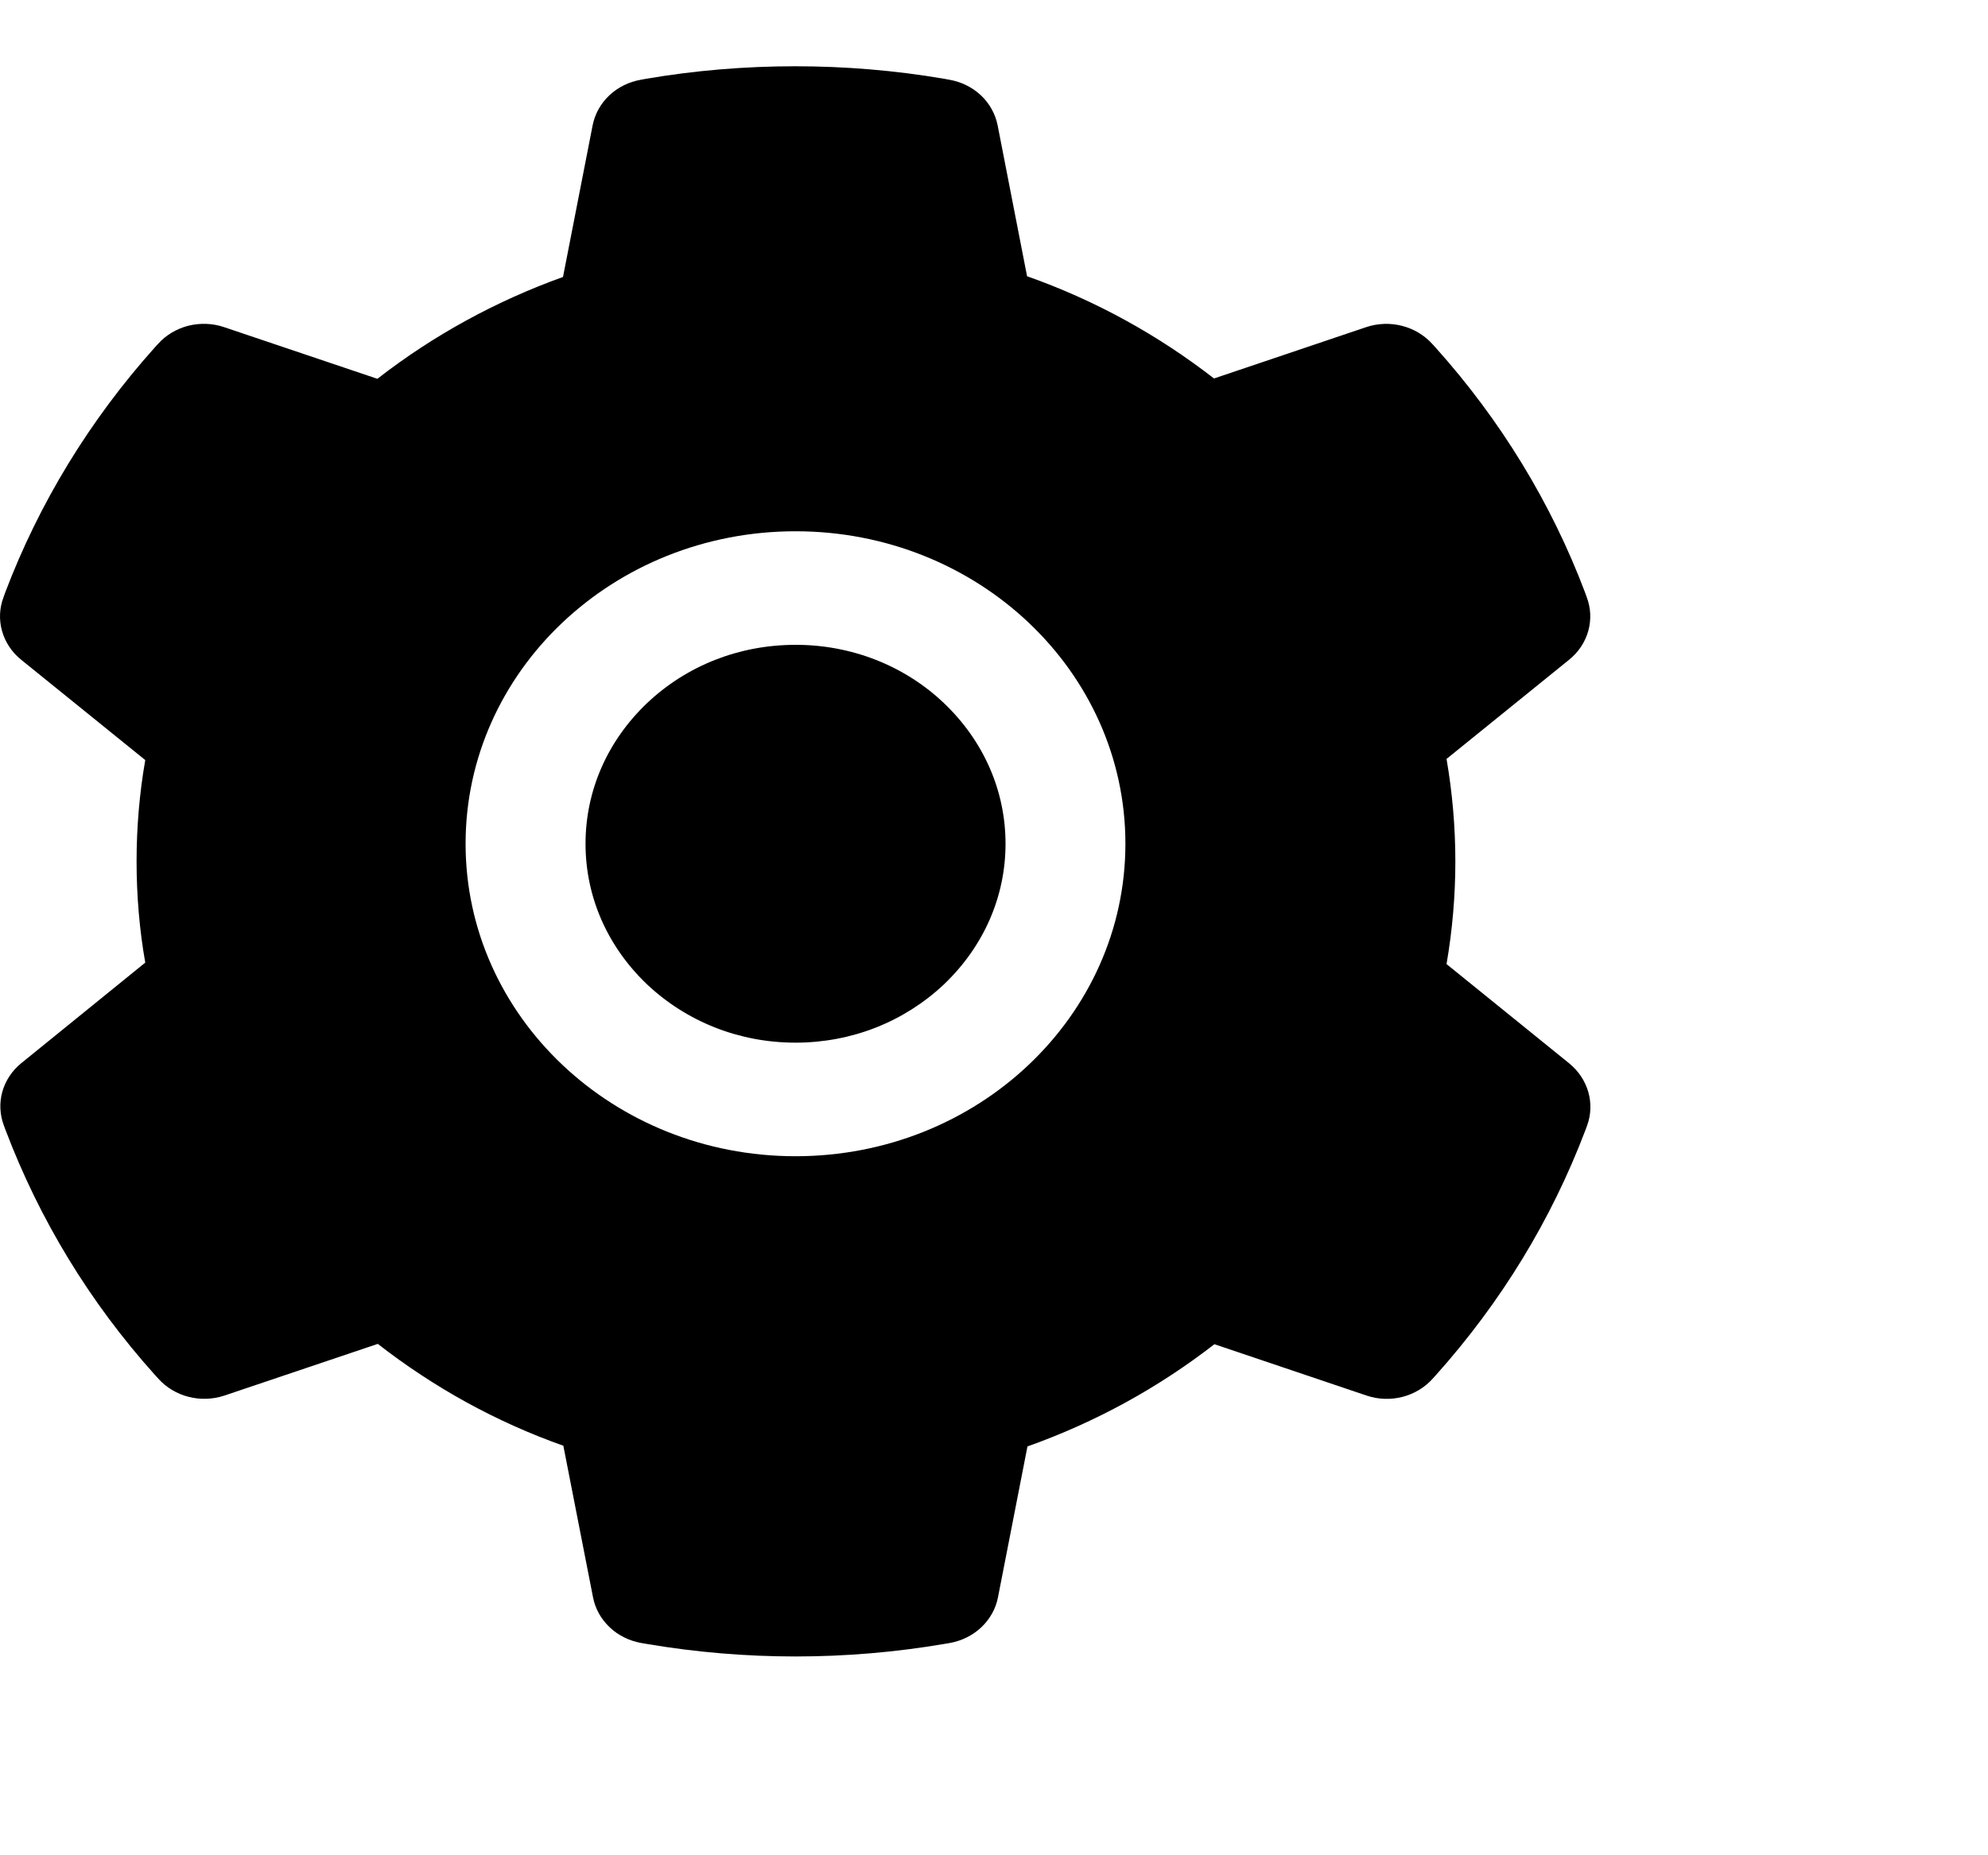 <?xml version="1.0" encoding="UTF-8" standalone="no"?><svg width='30' height='28' viewBox='0 0 30 28' fill='none' xmlns='http://www.w3.org/2000/svg'>
<path d='M12.005 9.732C11.158 9.732 10.365 10.043 9.764 10.612C9.167 11.181 8.836 11.932 8.836 12.734C8.836 13.536 9.167 14.287 9.764 14.856C10.365 15.422 11.158 15.736 12.005 15.736C12.851 15.736 13.644 15.422 14.245 14.856C14.842 14.287 15.174 13.536 15.174 12.734C15.174 11.932 14.842 11.181 14.245 10.612C13.951 10.332 13.602 10.11 13.218 9.959C12.833 9.808 12.421 9.731 12.005 9.732V9.732ZM23.681 16.049L21.829 14.55C21.917 14.04 21.962 13.52 21.962 13.002C21.962 12.485 21.917 11.961 21.829 11.454L23.681 9.955C23.821 9.842 23.921 9.69 23.968 9.522C24.015 9.353 24.007 9.175 23.944 9.011L23.919 8.941C23.409 7.591 22.645 6.34 21.665 5.247L21.614 5.191C21.494 5.059 21.336 4.963 21.158 4.918C20.981 4.872 20.793 4.879 20.62 4.936L18.32 5.712C17.47 5.052 16.524 4.531 15.499 4.169L15.055 1.892C15.021 1.72 14.933 1.562 14.803 1.439C14.672 1.316 14.505 1.234 14.324 1.203L14.248 1.189C12.775 0.937 11.223 0.937 9.75 1.189L9.674 1.203C9.493 1.234 9.326 1.316 9.195 1.439C9.065 1.562 8.977 1.72 8.943 1.892L8.496 4.18C7.48 4.545 6.534 5.064 5.695 5.717L3.378 4.936C3.205 4.878 3.017 4.872 2.839 4.917C2.662 4.963 2.503 5.058 2.384 5.191L2.333 5.247C1.354 6.341 0.591 7.592 0.079 8.941L0.054 9.011C-0.074 9.346 0.031 9.722 0.317 9.955L2.192 11.471C2.104 11.975 2.061 12.49 2.061 12.999C2.061 13.514 2.104 14.03 2.192 14.528L0.323 16.044C0.183 16.157 0.083 16.308 0.035 16.477C-0.012 16.646 -0.003 16.824 0.059 16.988L0.085 17.058C0.597 18.407 1.353 19.654 2.339 20.752L2.39 20.808C2.509 20.94 2.668 21.036 2.845 21.081C3.023 21.127 3.211 21.12 3.384 21.063L5.701 20.282C6.545 20.939 7.485 21.46 8.501 21.819L8.949 24.107C8.982 24.279 9.07 24.436 9.201 24.56C9.331 24.683 9.498 24.765 9.68 24.797L9.756 24.81C11.243 25.063 12.766 25.063 14.253 24.81L14.33 24.797C14.511 24.765 14.678 24.683 14.808 24.56C14.939 24.436 15.027 24.279 15.06 24.107L15.505 21.83C16.53 21.465 17.476 20.947 18.326 20.287L20.625 21.063C20.799 21.121 20.987 21.128 21.164 21.082C21.342 21.036 21.5 20.941 21.619 20.808L21.67 20.752C22.656 19.649 23.412 18.407 23.924 17.058L23.95 16.988C24.072 16.655 23.967 16.283 23.681 16.049ZM12.005 17.45C9.255 17.45 7.026 15.338 7.026 12.734C7.026 10.129 9.255 8.018 12.005 8.018C14.755 8.018 16.983 10.129 16.983 12.734C16.983 15.338 14.755 17.45 12.005 17.45Z' fill='black'/>
</svg>
